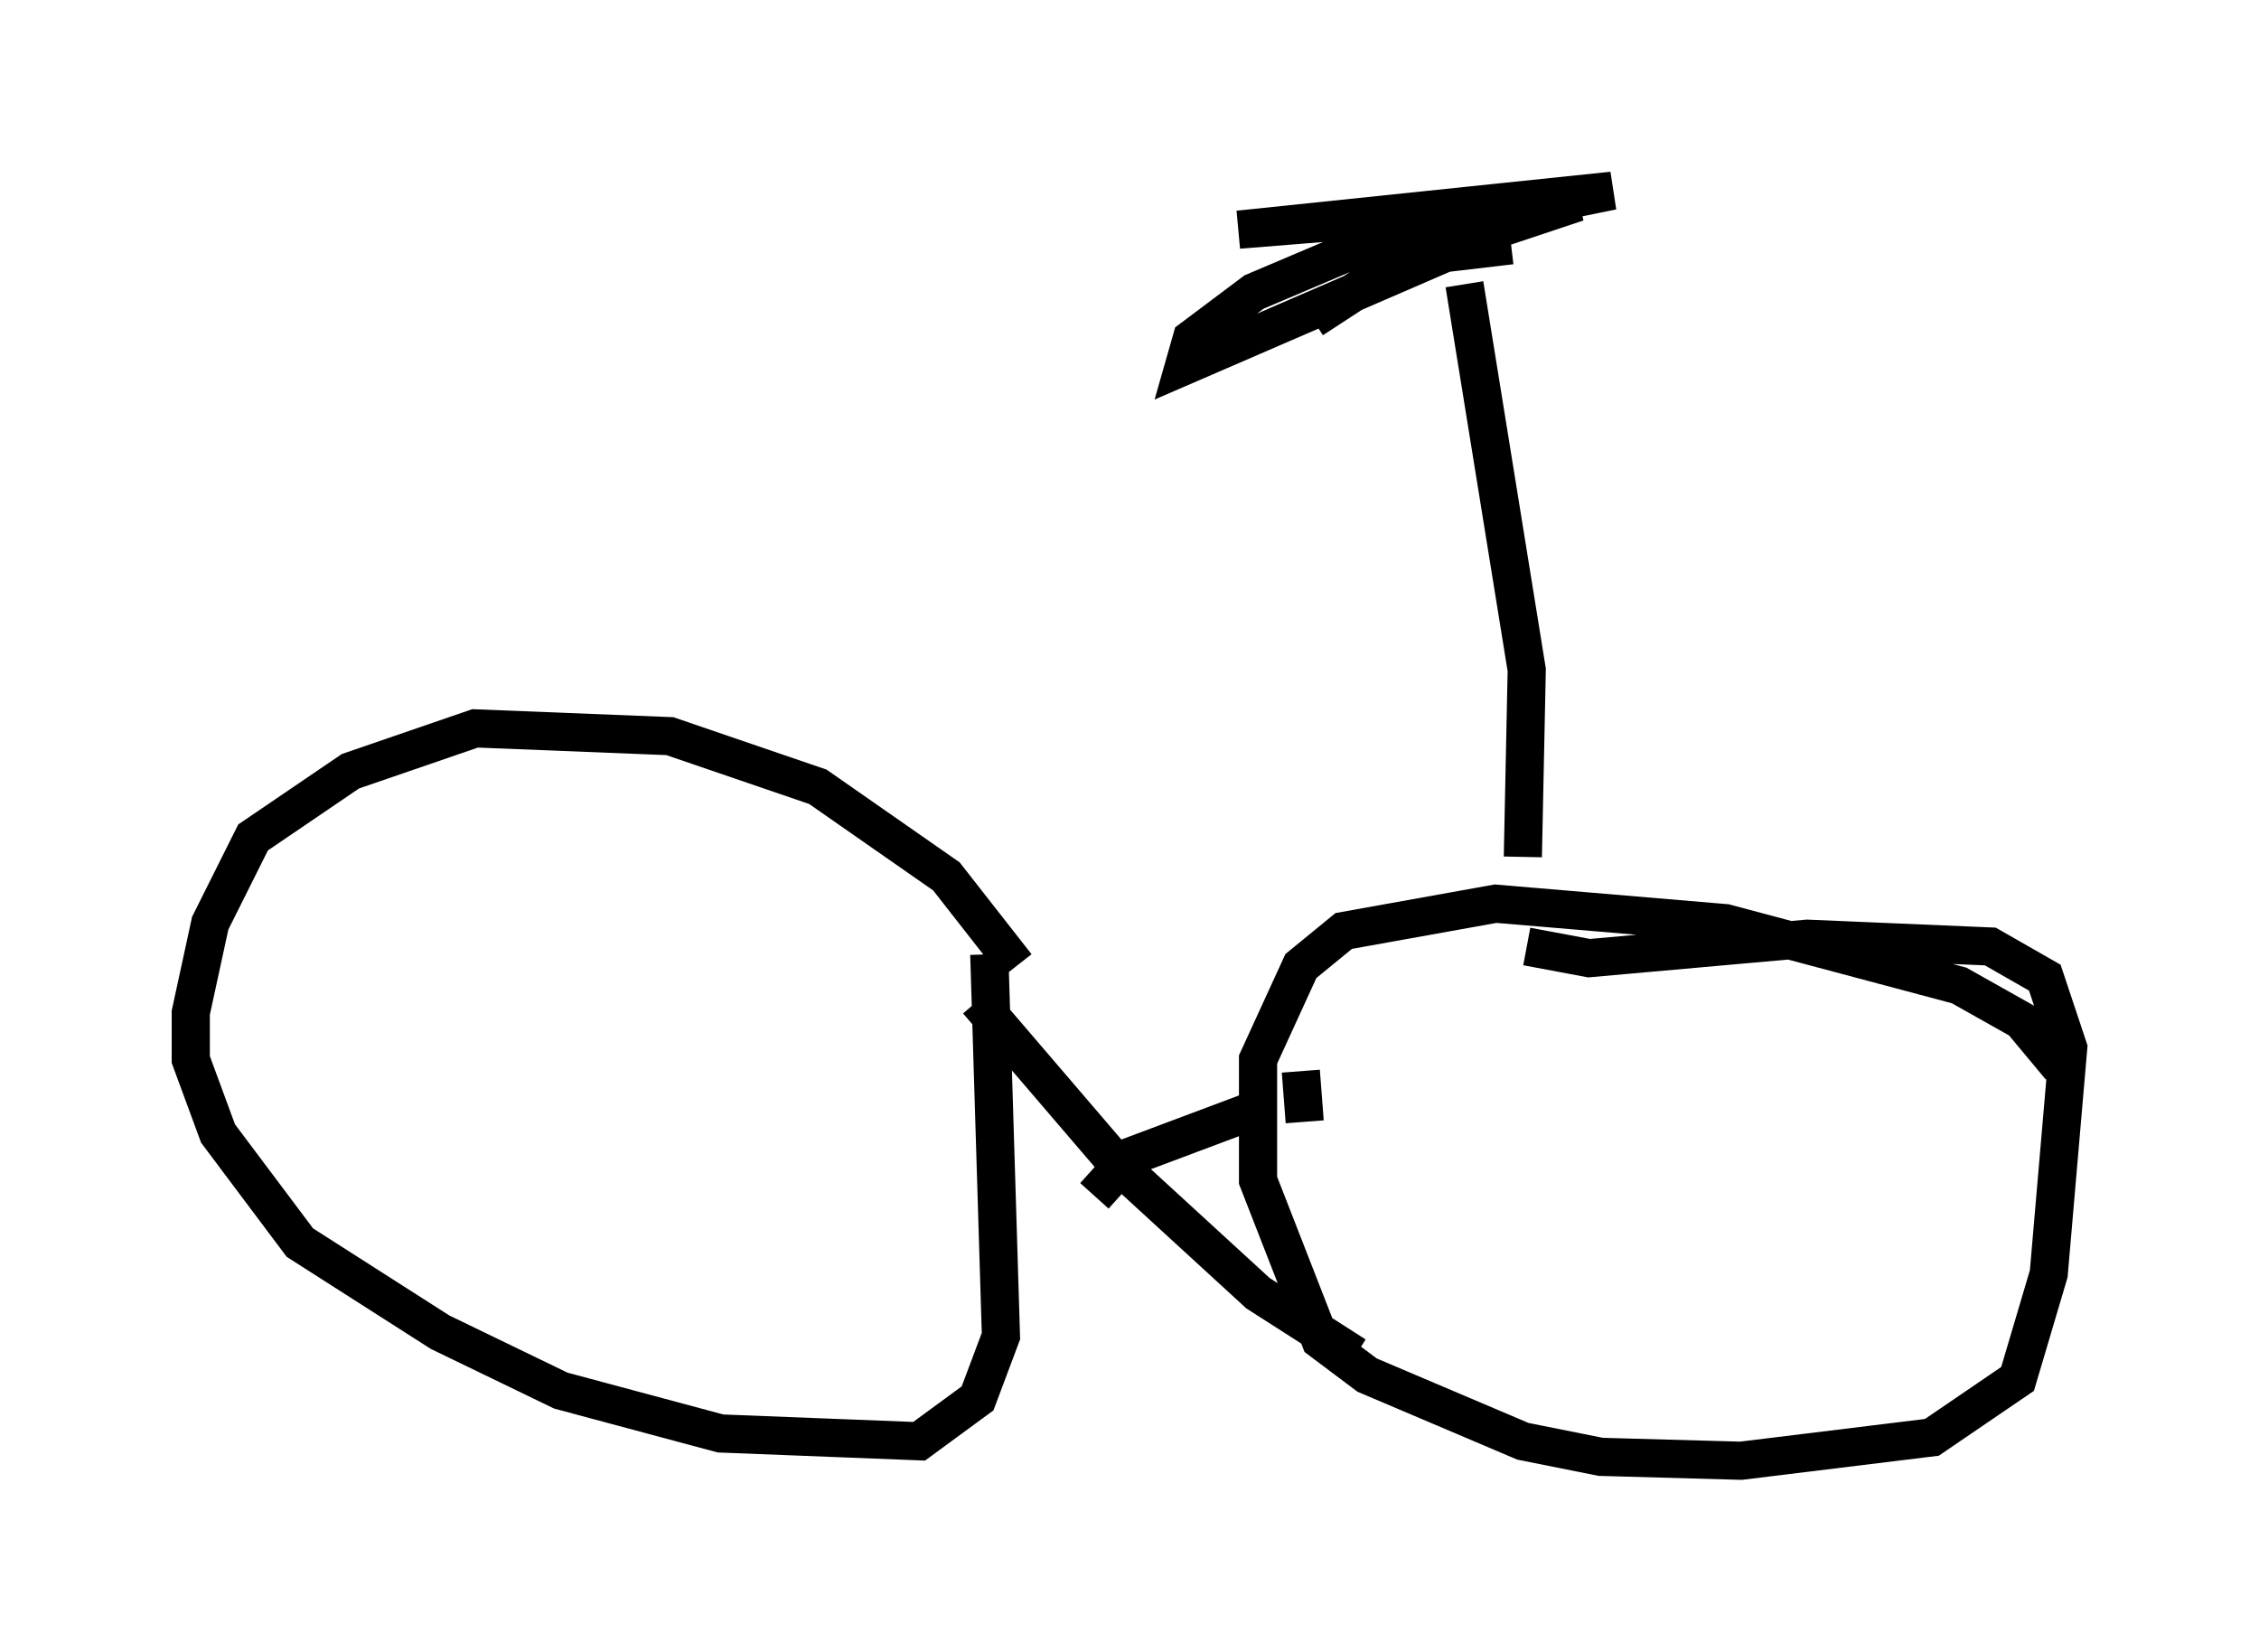 <?xml version="1.0" encoding="utf-8" ?>
<svg baseProfile="full" height="43.28" version="1.1" width="59.205" xmlns="http://www.w3.org/2000/svg" xmlns:ev="http://www.w3.org/2001/xml-events" xmlns:xlink="http://www.w3.org/1999/xlink"><defs /><rect fill="white" height="43.28" width="59.205" x="0" y="0" /><path d="M26.948, 27.356 m-0.306, -2.042 l-1.838, -2.348 -3.369, -2.348 l-3.879, -1.327 -5.104, -0.204 l-3.267, 1.123 -2.552, 1.735 l-1.123, 2.246 -0.51, 2.348 l0.0, 1.225 0.715, 1.94 l2.144, 2.858 3.675, 2.348 l3.165, 1.531 4.185, 1.123 l5.206, 0.204 1.531, -1.123 l0.613, -1.633 -0.306, -10.004 m28.073, 2.96 l-1.021, -1.225 -1.633, -0.919 l-6.125, -1.633 -6.023, -0.51 l-3.981, 0.715 -1.123, 0.919 l-1.123, 2.45 0.0, 3.165 l1.633, 4.185 1.225, 0.919 l4.083, 1.735 2.042, 0.408 l3.675, 0.102 5.002, -0.613 l2.246, -1.531 0.817, -2.756 l0.51, -5.921 -0.613, -1.838 l-1.429, -0.817 -4.798, -0.204 l-5.717, 0.51 -1.633, -0.306 m-14.394, 1.429 l3.675, 4.288 3.675, 3.369 l2.552, 1.633 m-2.654, -6.431 l-3.267, 1.225 -0.919, 1.021 m5.41, -3.267 l0.102, 1.327 m5.717, -6.942 l0.102, -4.9 -1.633, -10.106 m1.225, -1.021 l-1.735, 0.204 -6.84, 2.96 l0.204, -0.715 1.633, -1.225 l3.369, -1.429 6.023, -1.225 l-9.8, 1.021 8.881, -0.715 l-4.594, 1.531 -2.348, 1.531 " fill="none" stroke="black" stroke-width="1" /></svg>